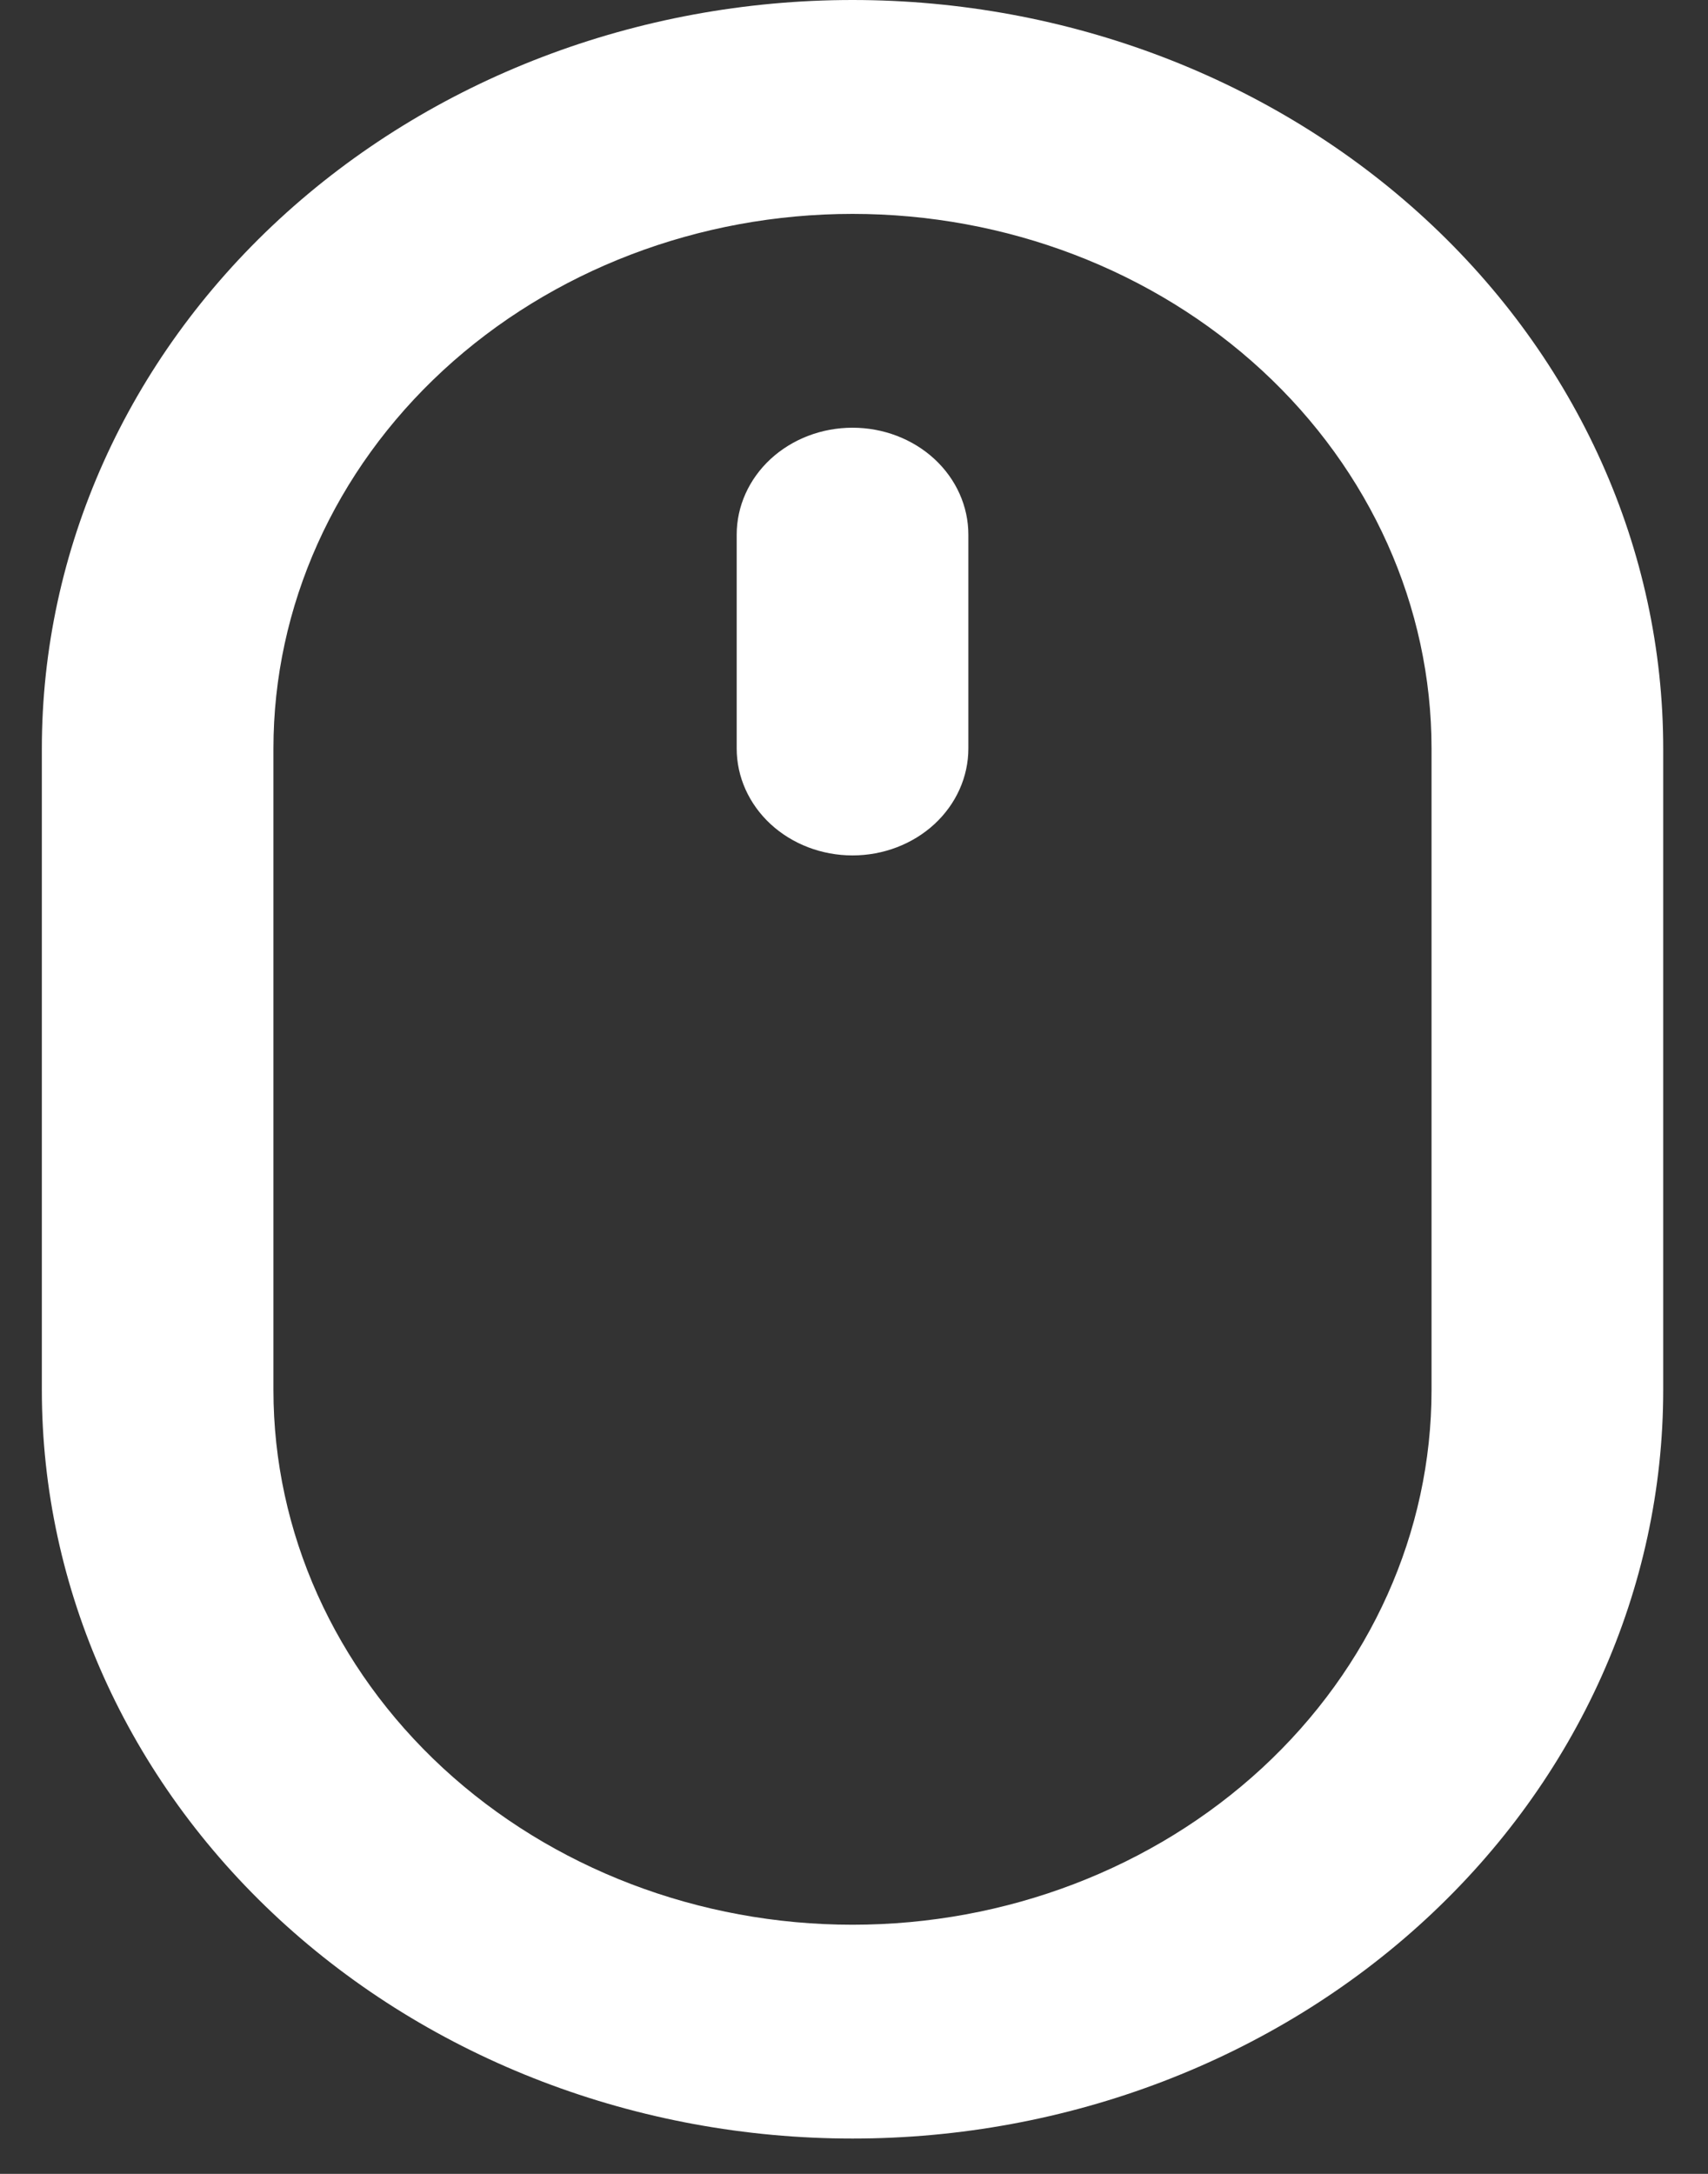 <svg width="22" height="28" viewBox="0 0 22 28" fill="none" xmlns="http://www.w3.org/2000/svg">
<rect x="0" y="0" width="22" height="28" fill="#333333" stroke="none"/>
<path d="M10.981 5.509C10.585 5.509 10.206 5.654 9.926 5.912C9.646 6.171 9.489 6.521 9.489 6.886V9.641C9.489 10.006 9.646 10.356 9.926 10.615C10.206 10.873 10.585 11.018 10.981 11.018C11.377 11.018 11.756 10.873 12.036 10.615C12.316 10.356 12.473 10.006 12.473 9.641V6.886C12.473 6.521 12.316 6.171 12.036 5.912C11.756 5.654 11.377 5.509 10.981 5.509ZM10.981 0C8.212 0 5.556 1.016 3.597 2.824C1.639 4.632 0.539 7.084 0.539 9.641V17.904C0.539 20.461 1.639 22.913 3.597 24.721C5.556 26.529 8.212 27.545 10.981 27.545C13.75 27.545 16.406 26.529 18.364 24.721C20.323 22.913 21.423 20.461 21.423 17.904V9.641C21.423 7.084 20.323 4.632 18.364 2.824C16.406 1.016 13.75 0 10.981 0ZM18.439 17.904C18.439 19.731 17.654 21.482 16.255 22.774C14.856 24.065 12.959 24.791 10.981 24.791C9.003 24.791 7.106 24.065 5.707 22.774C4.308 21.482 3.522 19.731 3.522 17.904V9.641C3.522 7.814 4.308 6.063 5.707 4.771C7.106 3.48 9.003 2.755 10.981 2.755C12.959 2.755 14.856 3.48 16.255 4.771C17.654 6.063 18.439 7.814 18.439 9.641V17.904Z" fill="white"/>
</svg>
